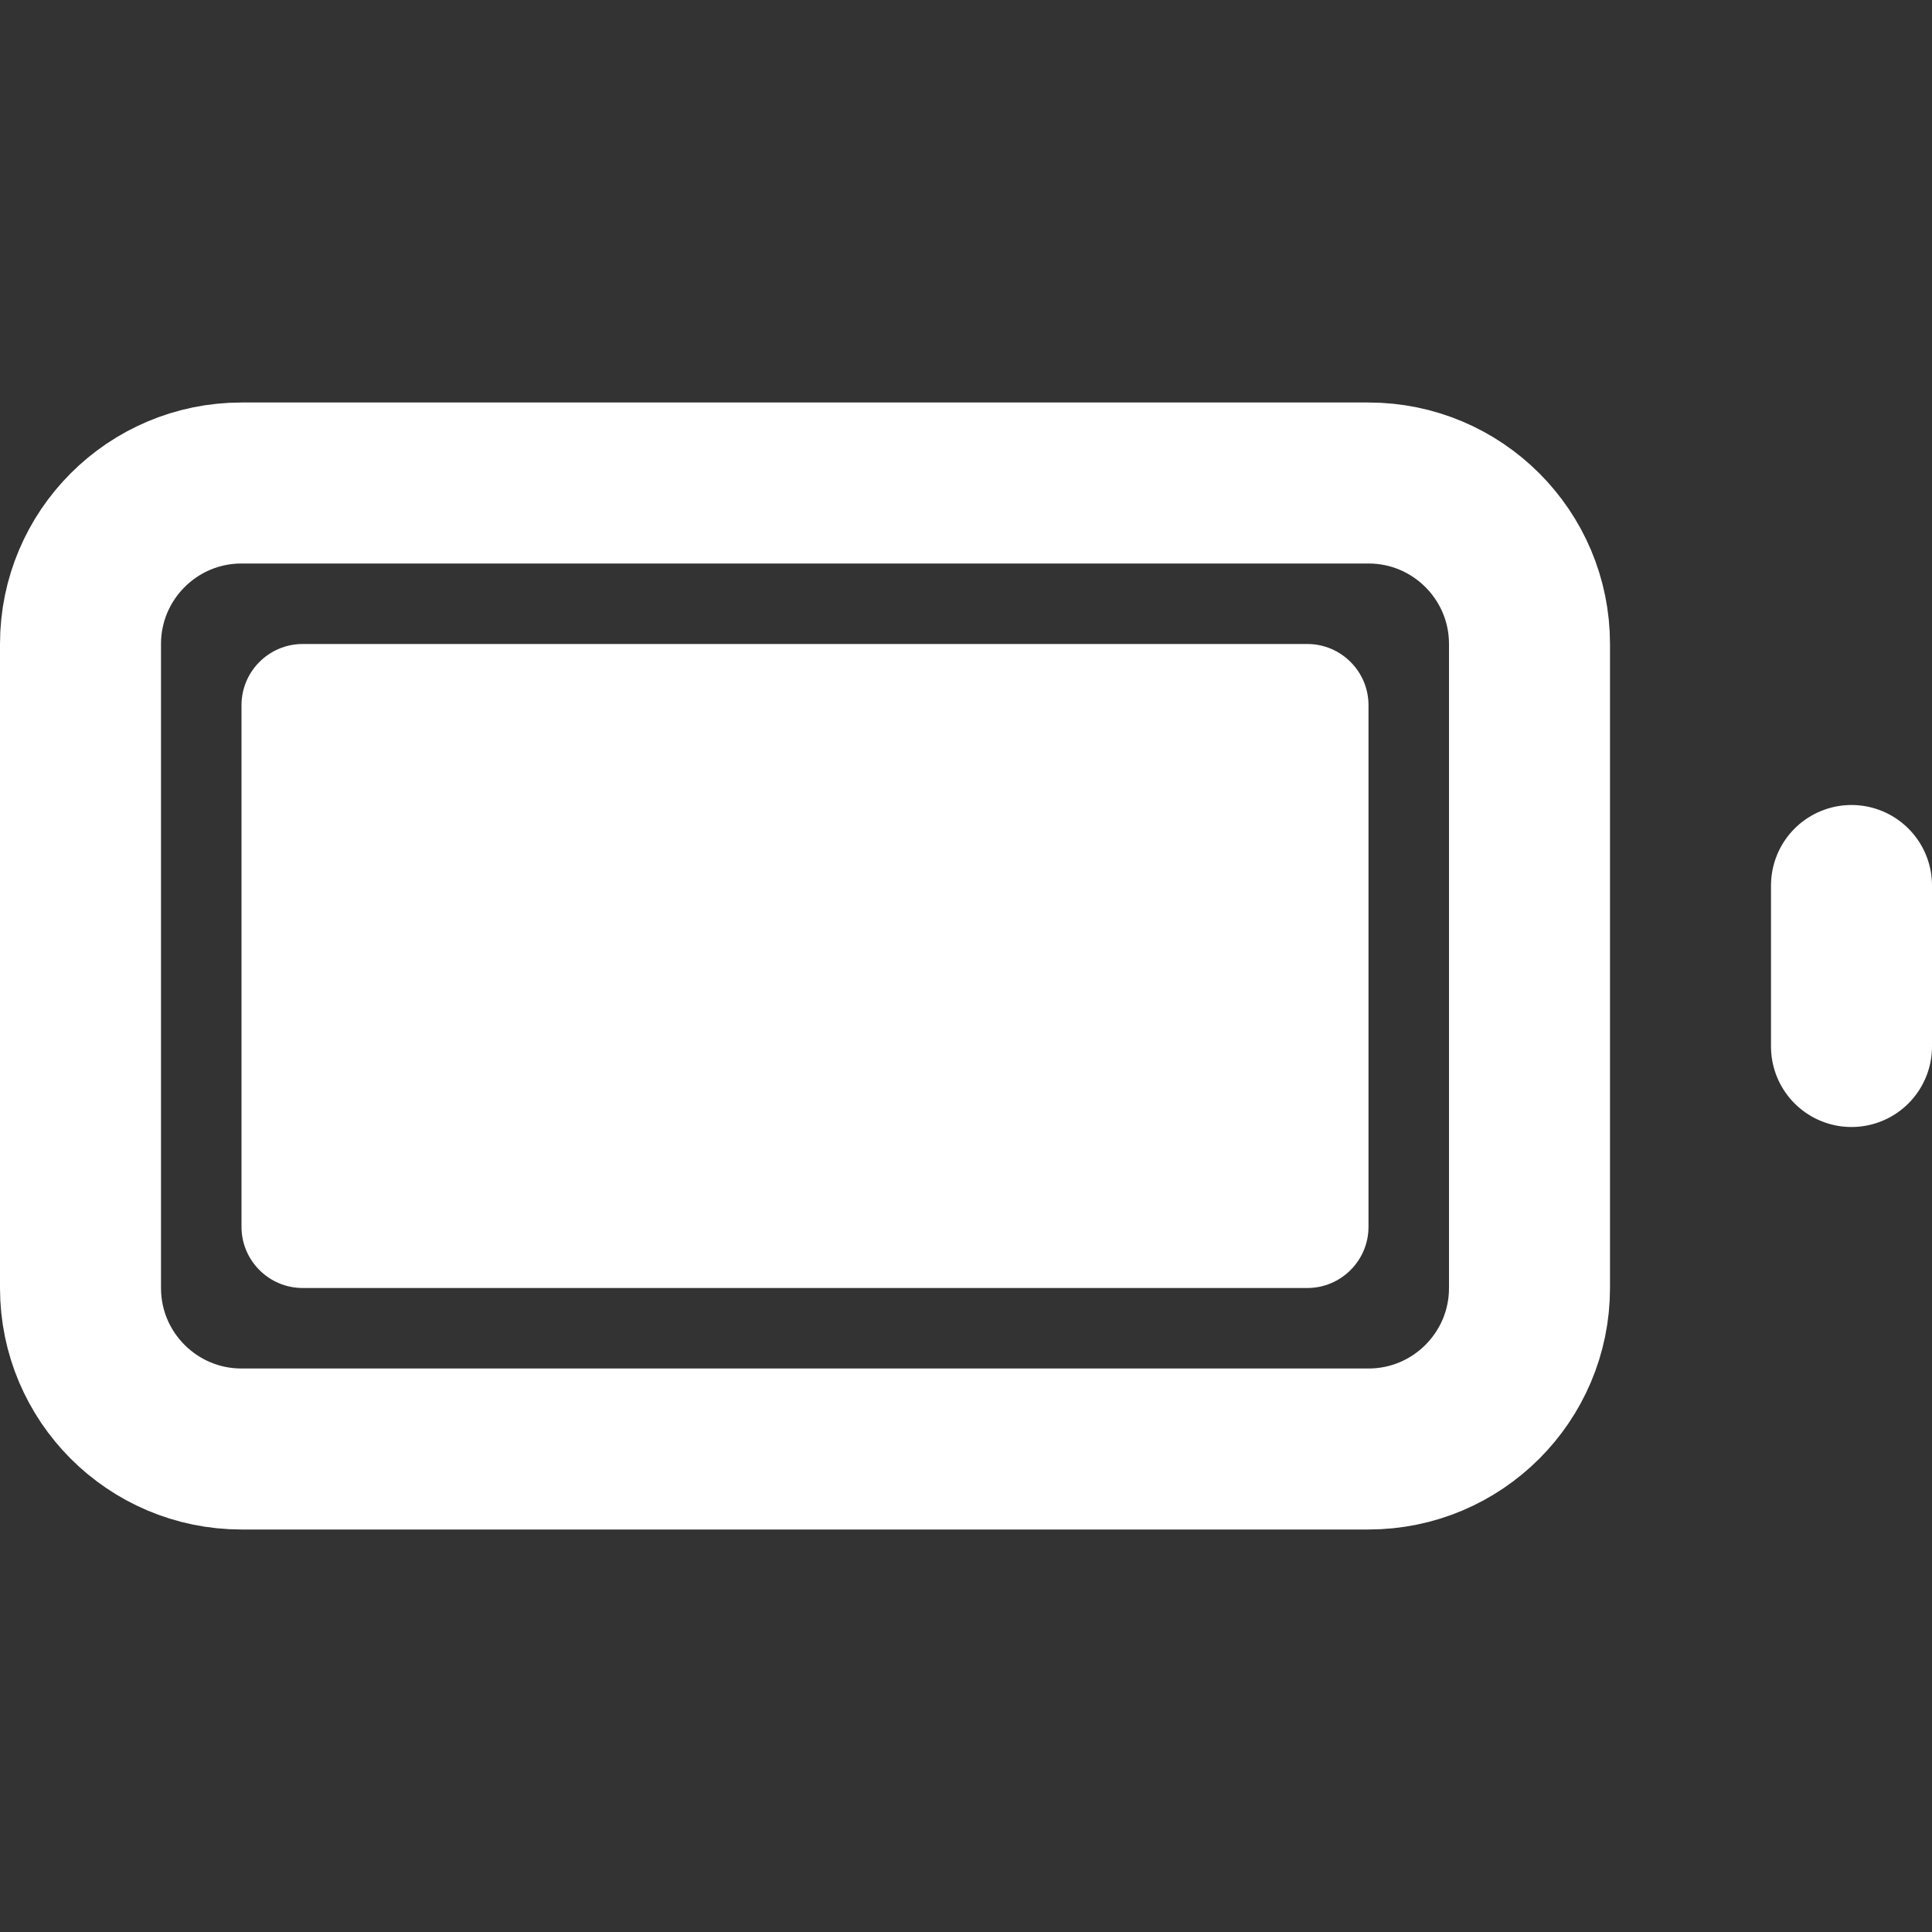 <?xml version="1.0" encoding="UTF-8" standalone="no"?><!-- Generator: Gravit.io --><svg xmlns="http://www.w3.org/2000/svg" xmlns:xlink="http://www.w3.org/1999/xlink" style="isolation:isolate" viewBox="0 0 24 24" width="24pt" height="24pt"><rect x="0" y="0" width="24" height="24" fill="#333333" stroke="none"/><defs><clipPath id="_clipPath_hyjvTT72qwqAfjJ8xLyBDWerl91DMGce"><rect width="24" height="24"/></clipPath></defs><g clip-path="url(#_clipPath_hyjvTT72qwqAfjJ8xLyBDWerl91DMGce)"><path d="M 3 6 L 17 6 C 18.104 6 19 6.896 19 8 L 19 16 C 19 17.104 18.104 18 17 18 L 3 18 C 1.896 18 1 17.104 1 16 L 1 8 C 1 6.896 1.896 6 3 6 Z" style="fill:none;stroke:#FFFFFF;stroke-width:2;stroke-linecap:round;stroke-linejoin:round;stroke-miterlimit:2;"/><line x1="23" y1="13" x2="23" y2="11" vector-effect="non-scaling-stroke" stroke-width="2" stroke="rgb(255,255,255)" stroke-linejoin="round" stroke-linecap="round" stroke-miterlimit="4"/><path d="M 3.76 8 L 16.24 8 C 16.659 8 17 8.341 17 8.76 L 17 15.24 C 17 15.659 16.659 16 16.24 16 L 3.76 16 C 3.341 16 3 15.659 3 15.24 L 3 8.76 C 3 8.341 3.341 8 3.76 8 Z" style="stroke:none;fill:#FFFFFF;stroke-linecap:round;stroke-linejoin:round;stroke-miterlimit:2;"/></g></svg>